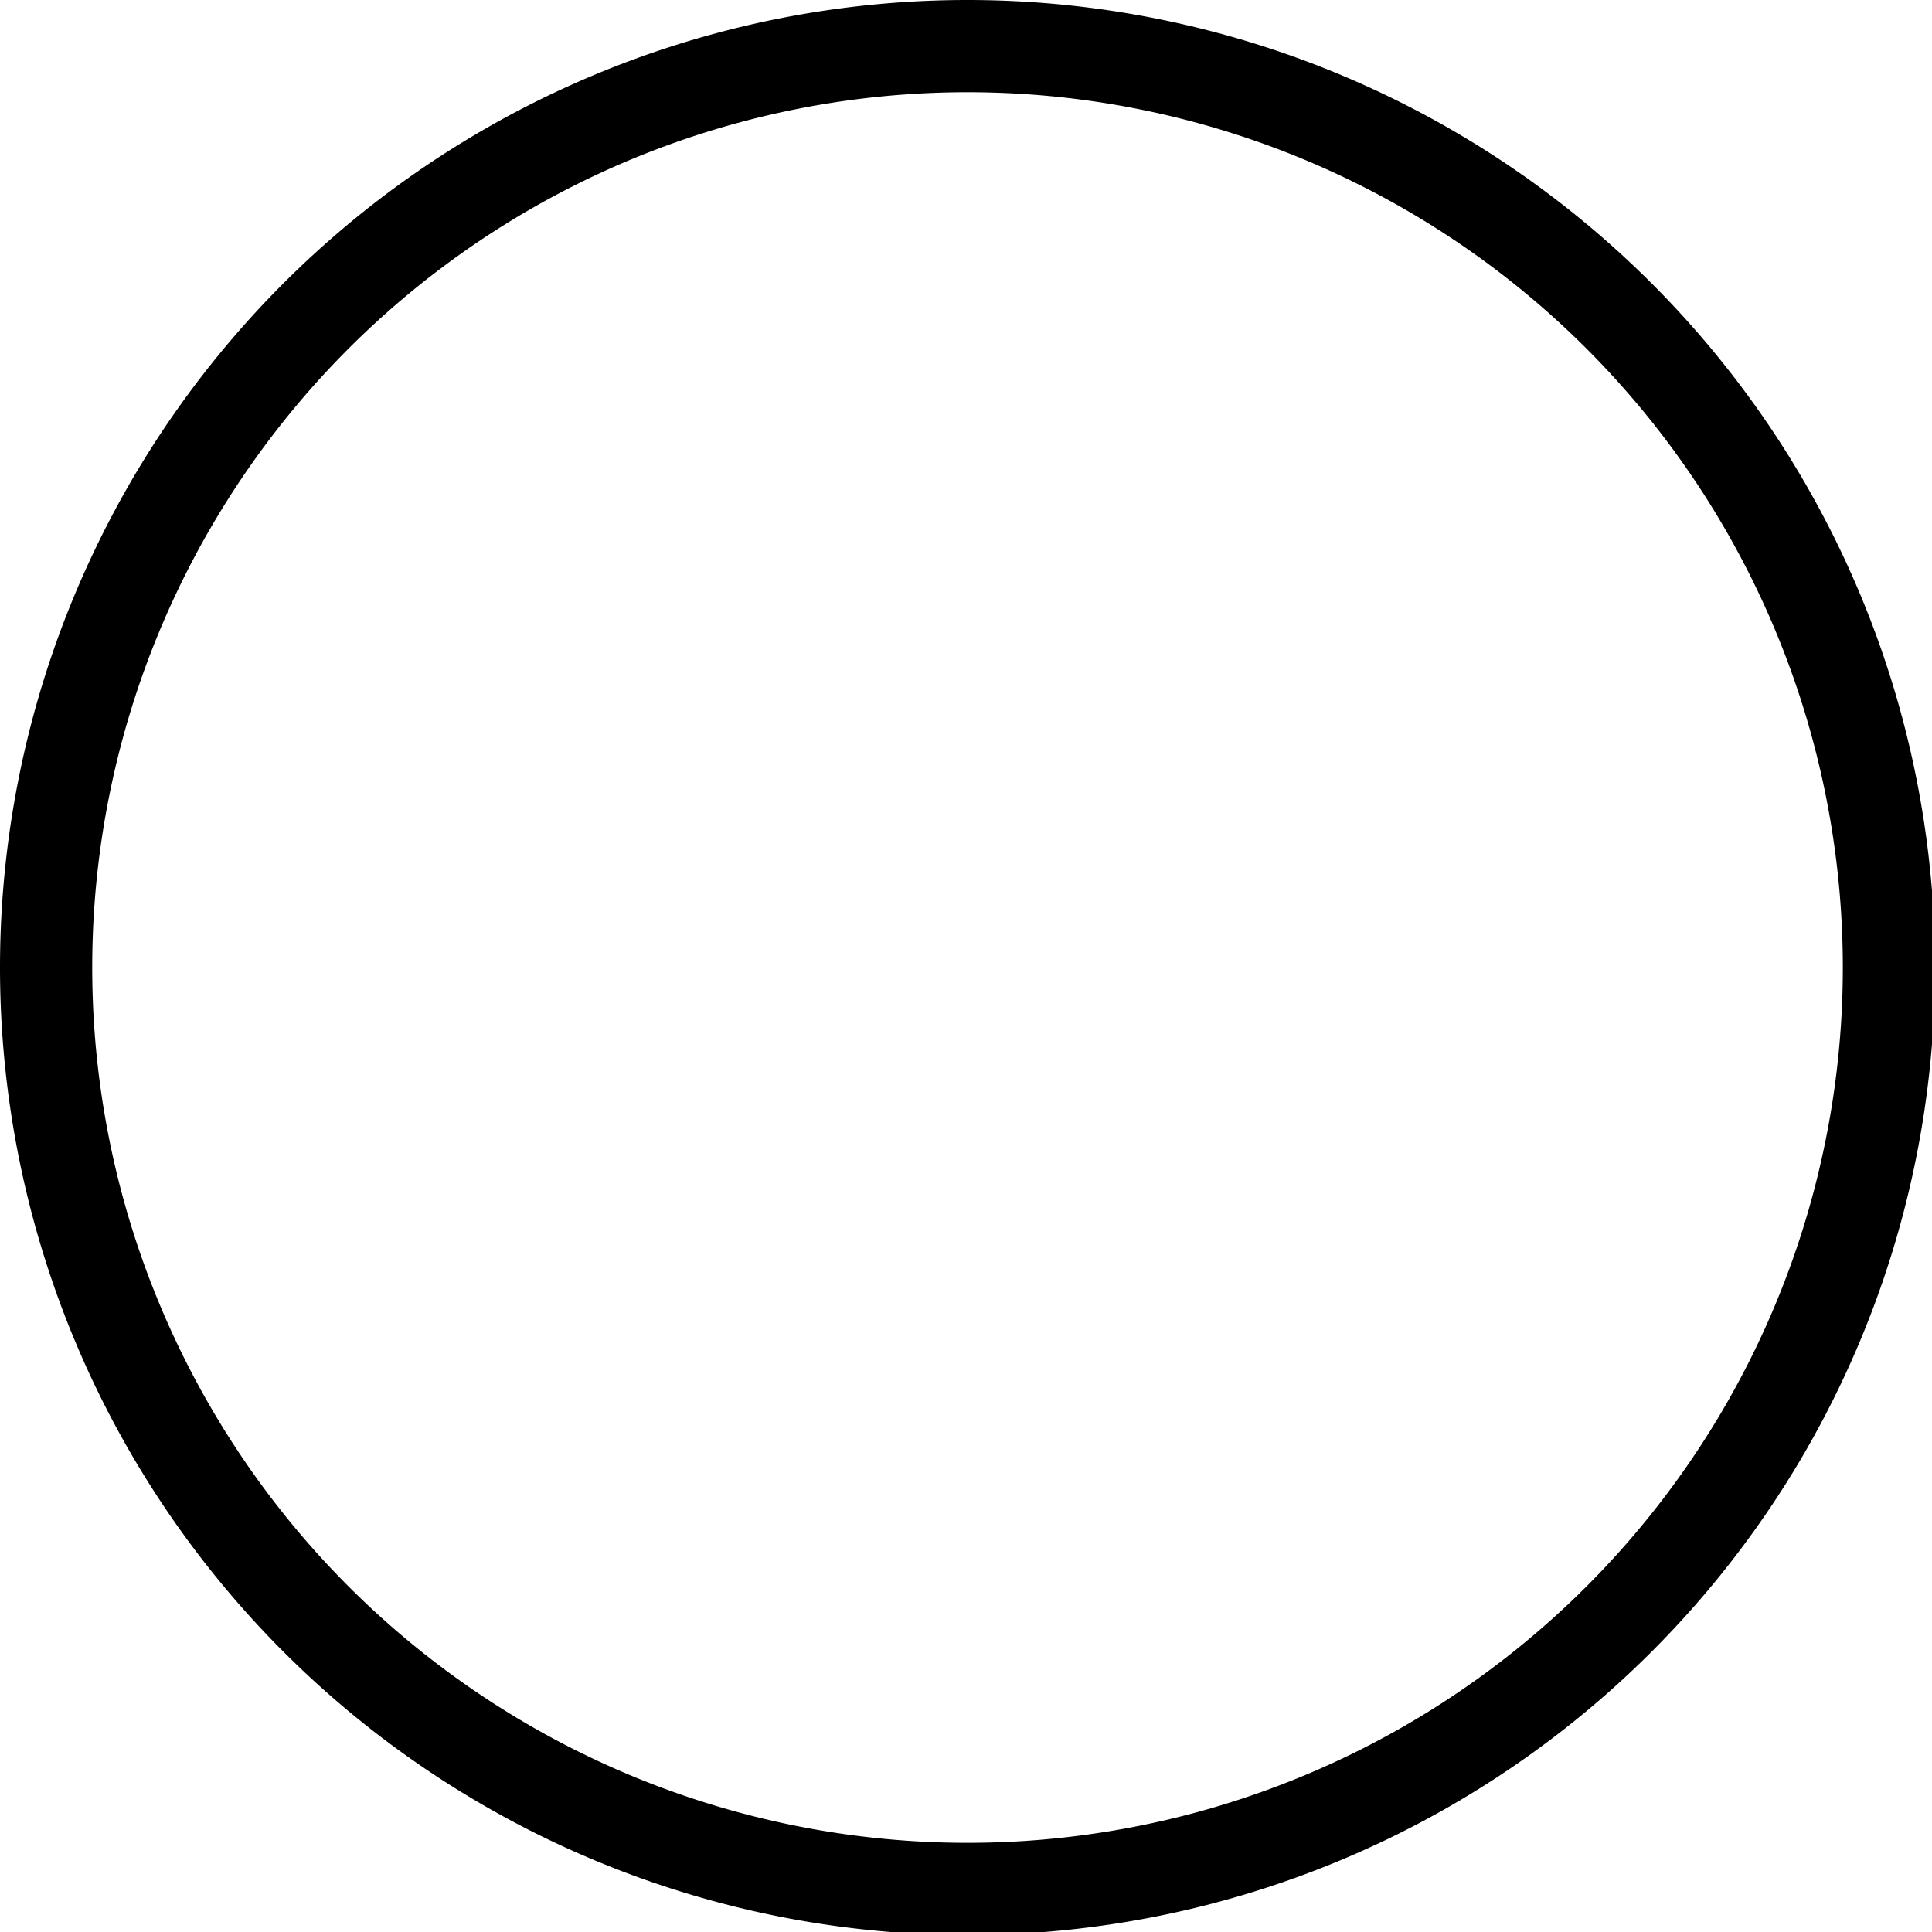 <svg xmlns="http://www.w3.org/2000/svg" viewBox="0 0 127 127">
    <path fill="#000" d="M 240 0 A 240 240 0 0 0 0 240 A 240 240 0 0 0 240 480 A 240 240 0 0 0 480 240 A 240 240 0 0 0 240 0 z M 240 22.875 A 217.125 217.125 0 0 1 457.125 240 A 217.125 217.125 0 0 1 240 457.125 A 217.125 217.125 0 0 1 22.875 240 A 217.125 217.125 0 0 1 240 22.875 z " transform="scale(0.265)" />
</svg>